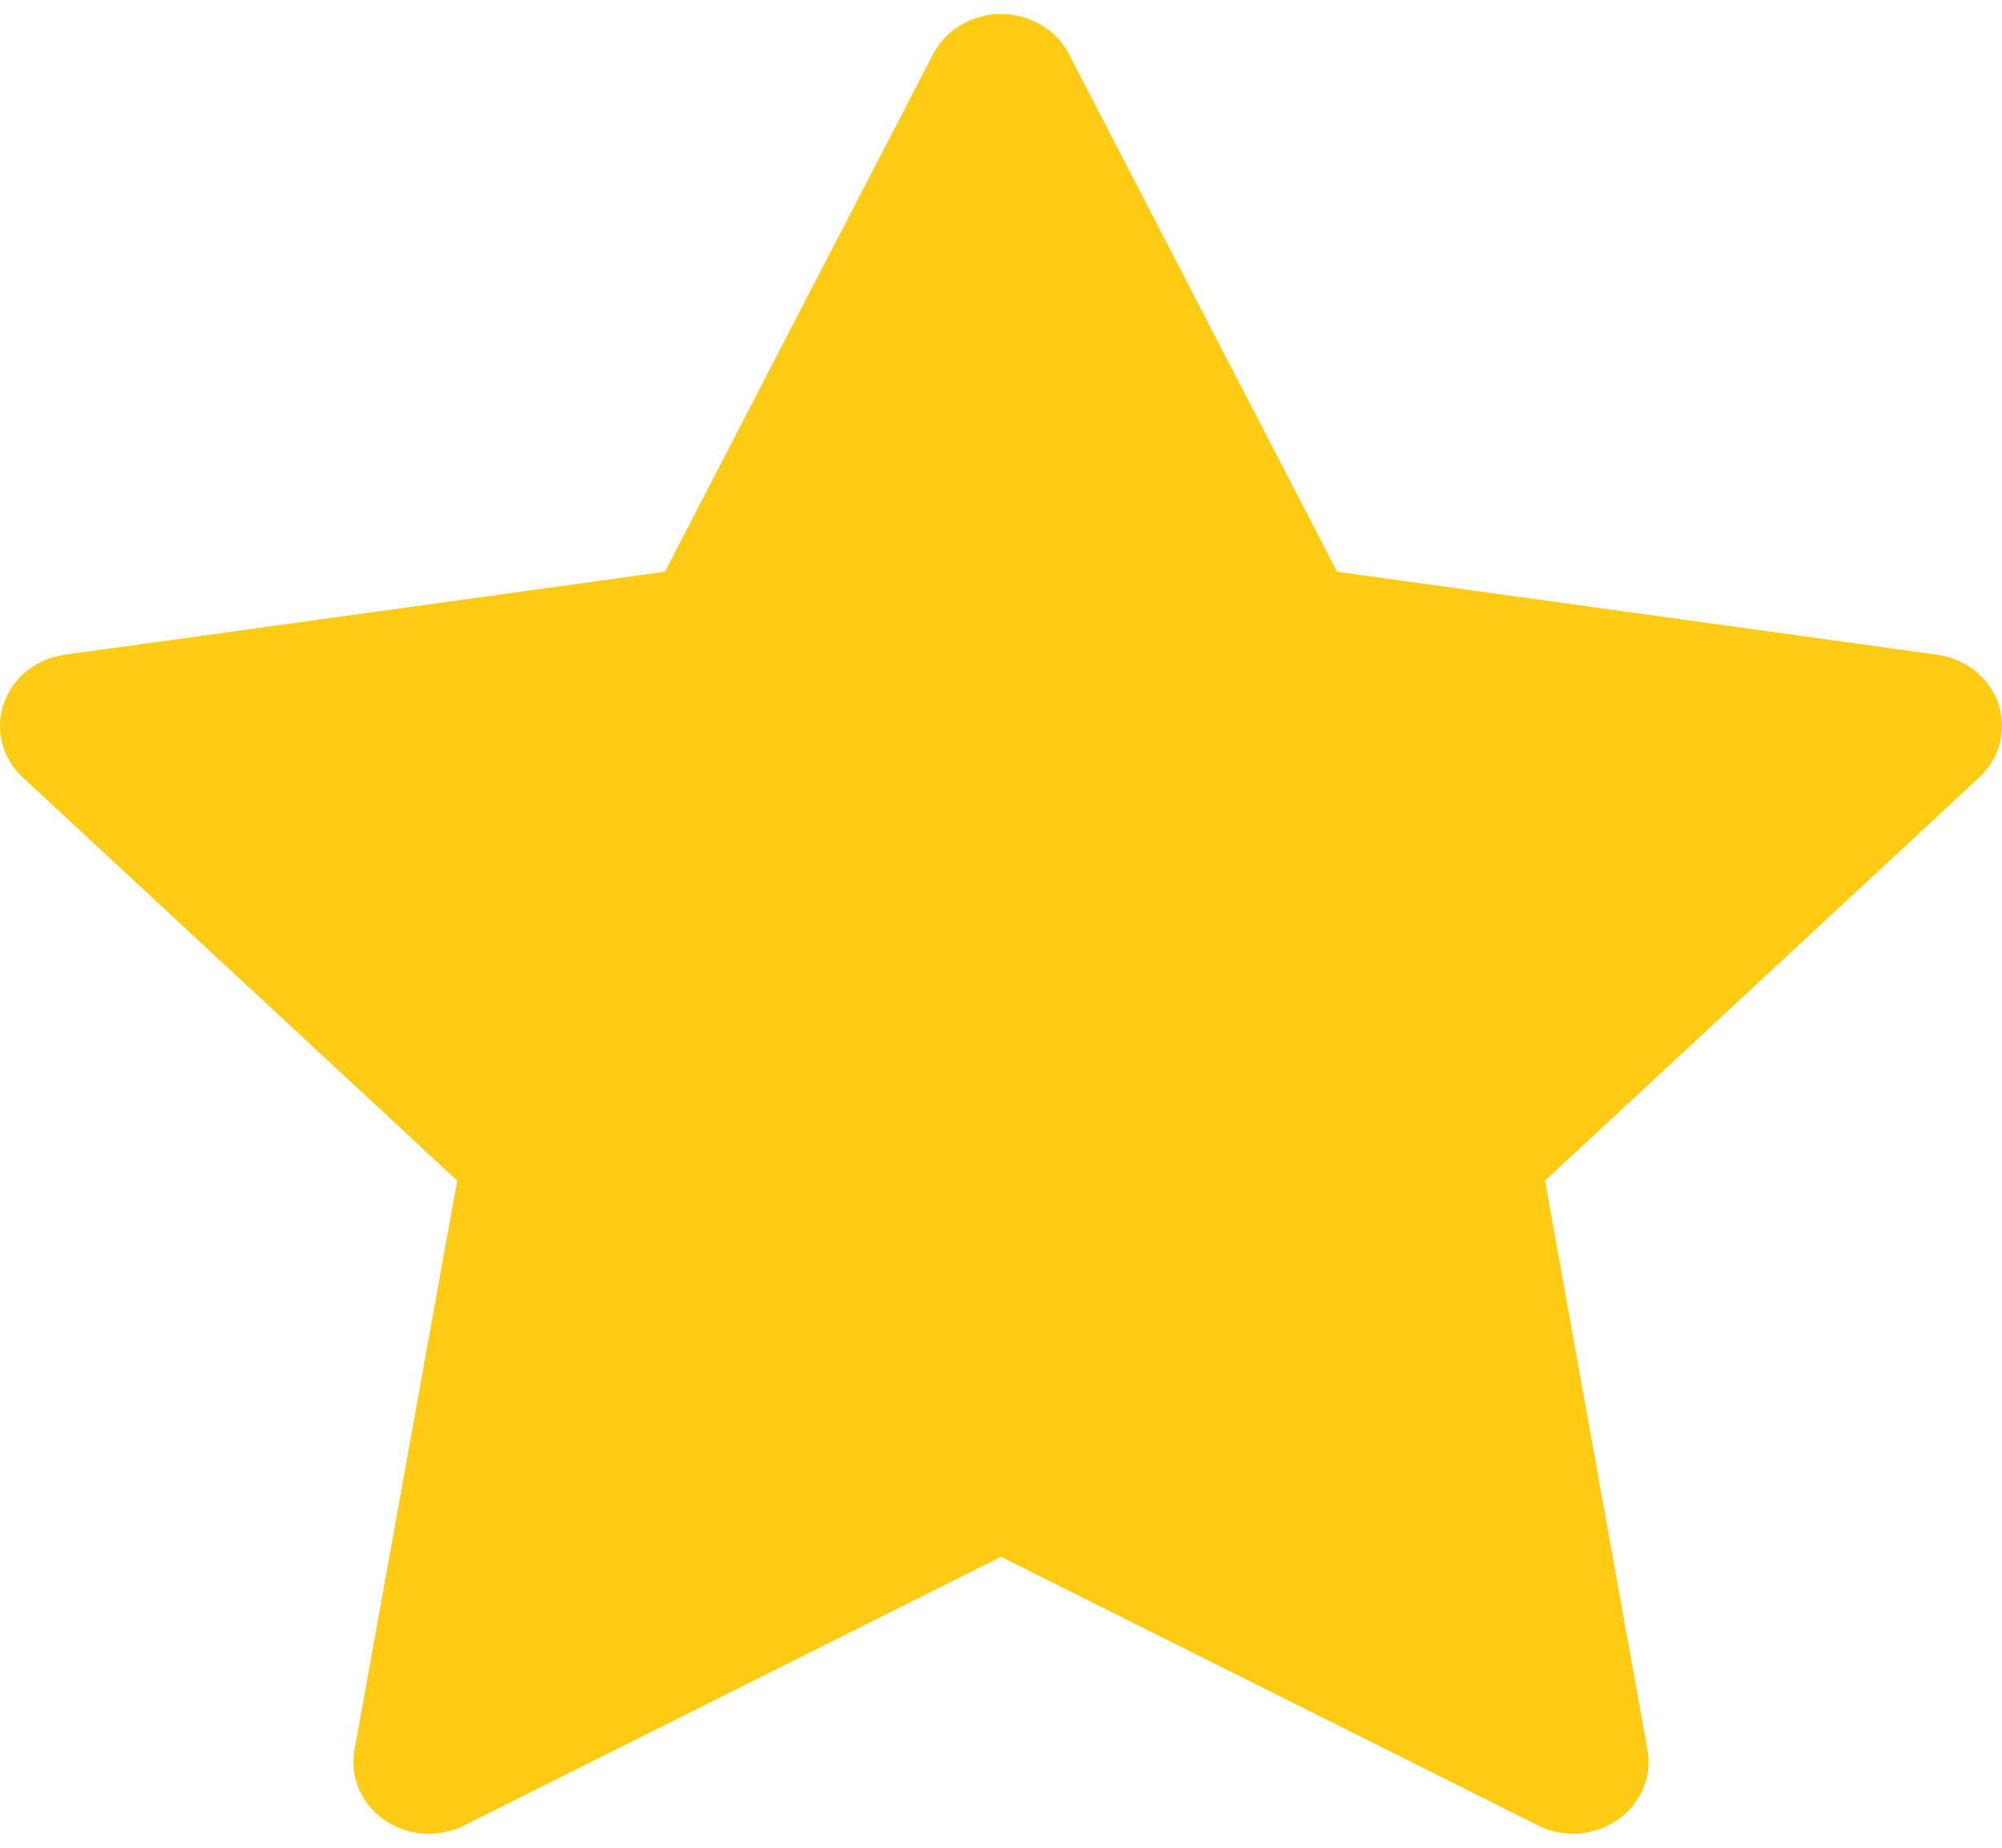 <svg width="13" height="12" viewBox="0 0 11 10" fill="none" xmlns="http://www.w3.org/2000/svg">
<path d="M10.645 3.521L7.347 3.065L5.873 0.22C5.833 0.142 5.766 0.079 5.684 0.041C5.479 -0.056 5.23 0.025 5.127 0.22L3.653 3.065L0.356 3.521C0.265 3.534 0.182 3.574 0.118 3.636C0.041 3.712 -0.001 3.813 3.65552e-05 3.918C0.001 4.023 0.047 4.123 0.126 4.196L2.512 6.411L1.948 9.538C1.935 9.61 1.943 9.685 1.972 9.754C2.001 9.822 2.05 9.881 2.113 9.925C2.176 9.968 2.25 9.994 2.327 9.999C2.405 10.004 2.482 9.989 2.551 9.954L5.5 8.478L8.45 9.954C8.53 9.995 8.624 10.009 8.713 9.994C8.939 9.957 9.091 9.753 9.052 9.538L8.489 6.411L10.874 4.196C10.939 4.136 10.982 4.057 10.995 3.97C11.03 3.754 10.872 3.553 10.645 3.521Z" fill="#FFCB14"/>
</svg>
